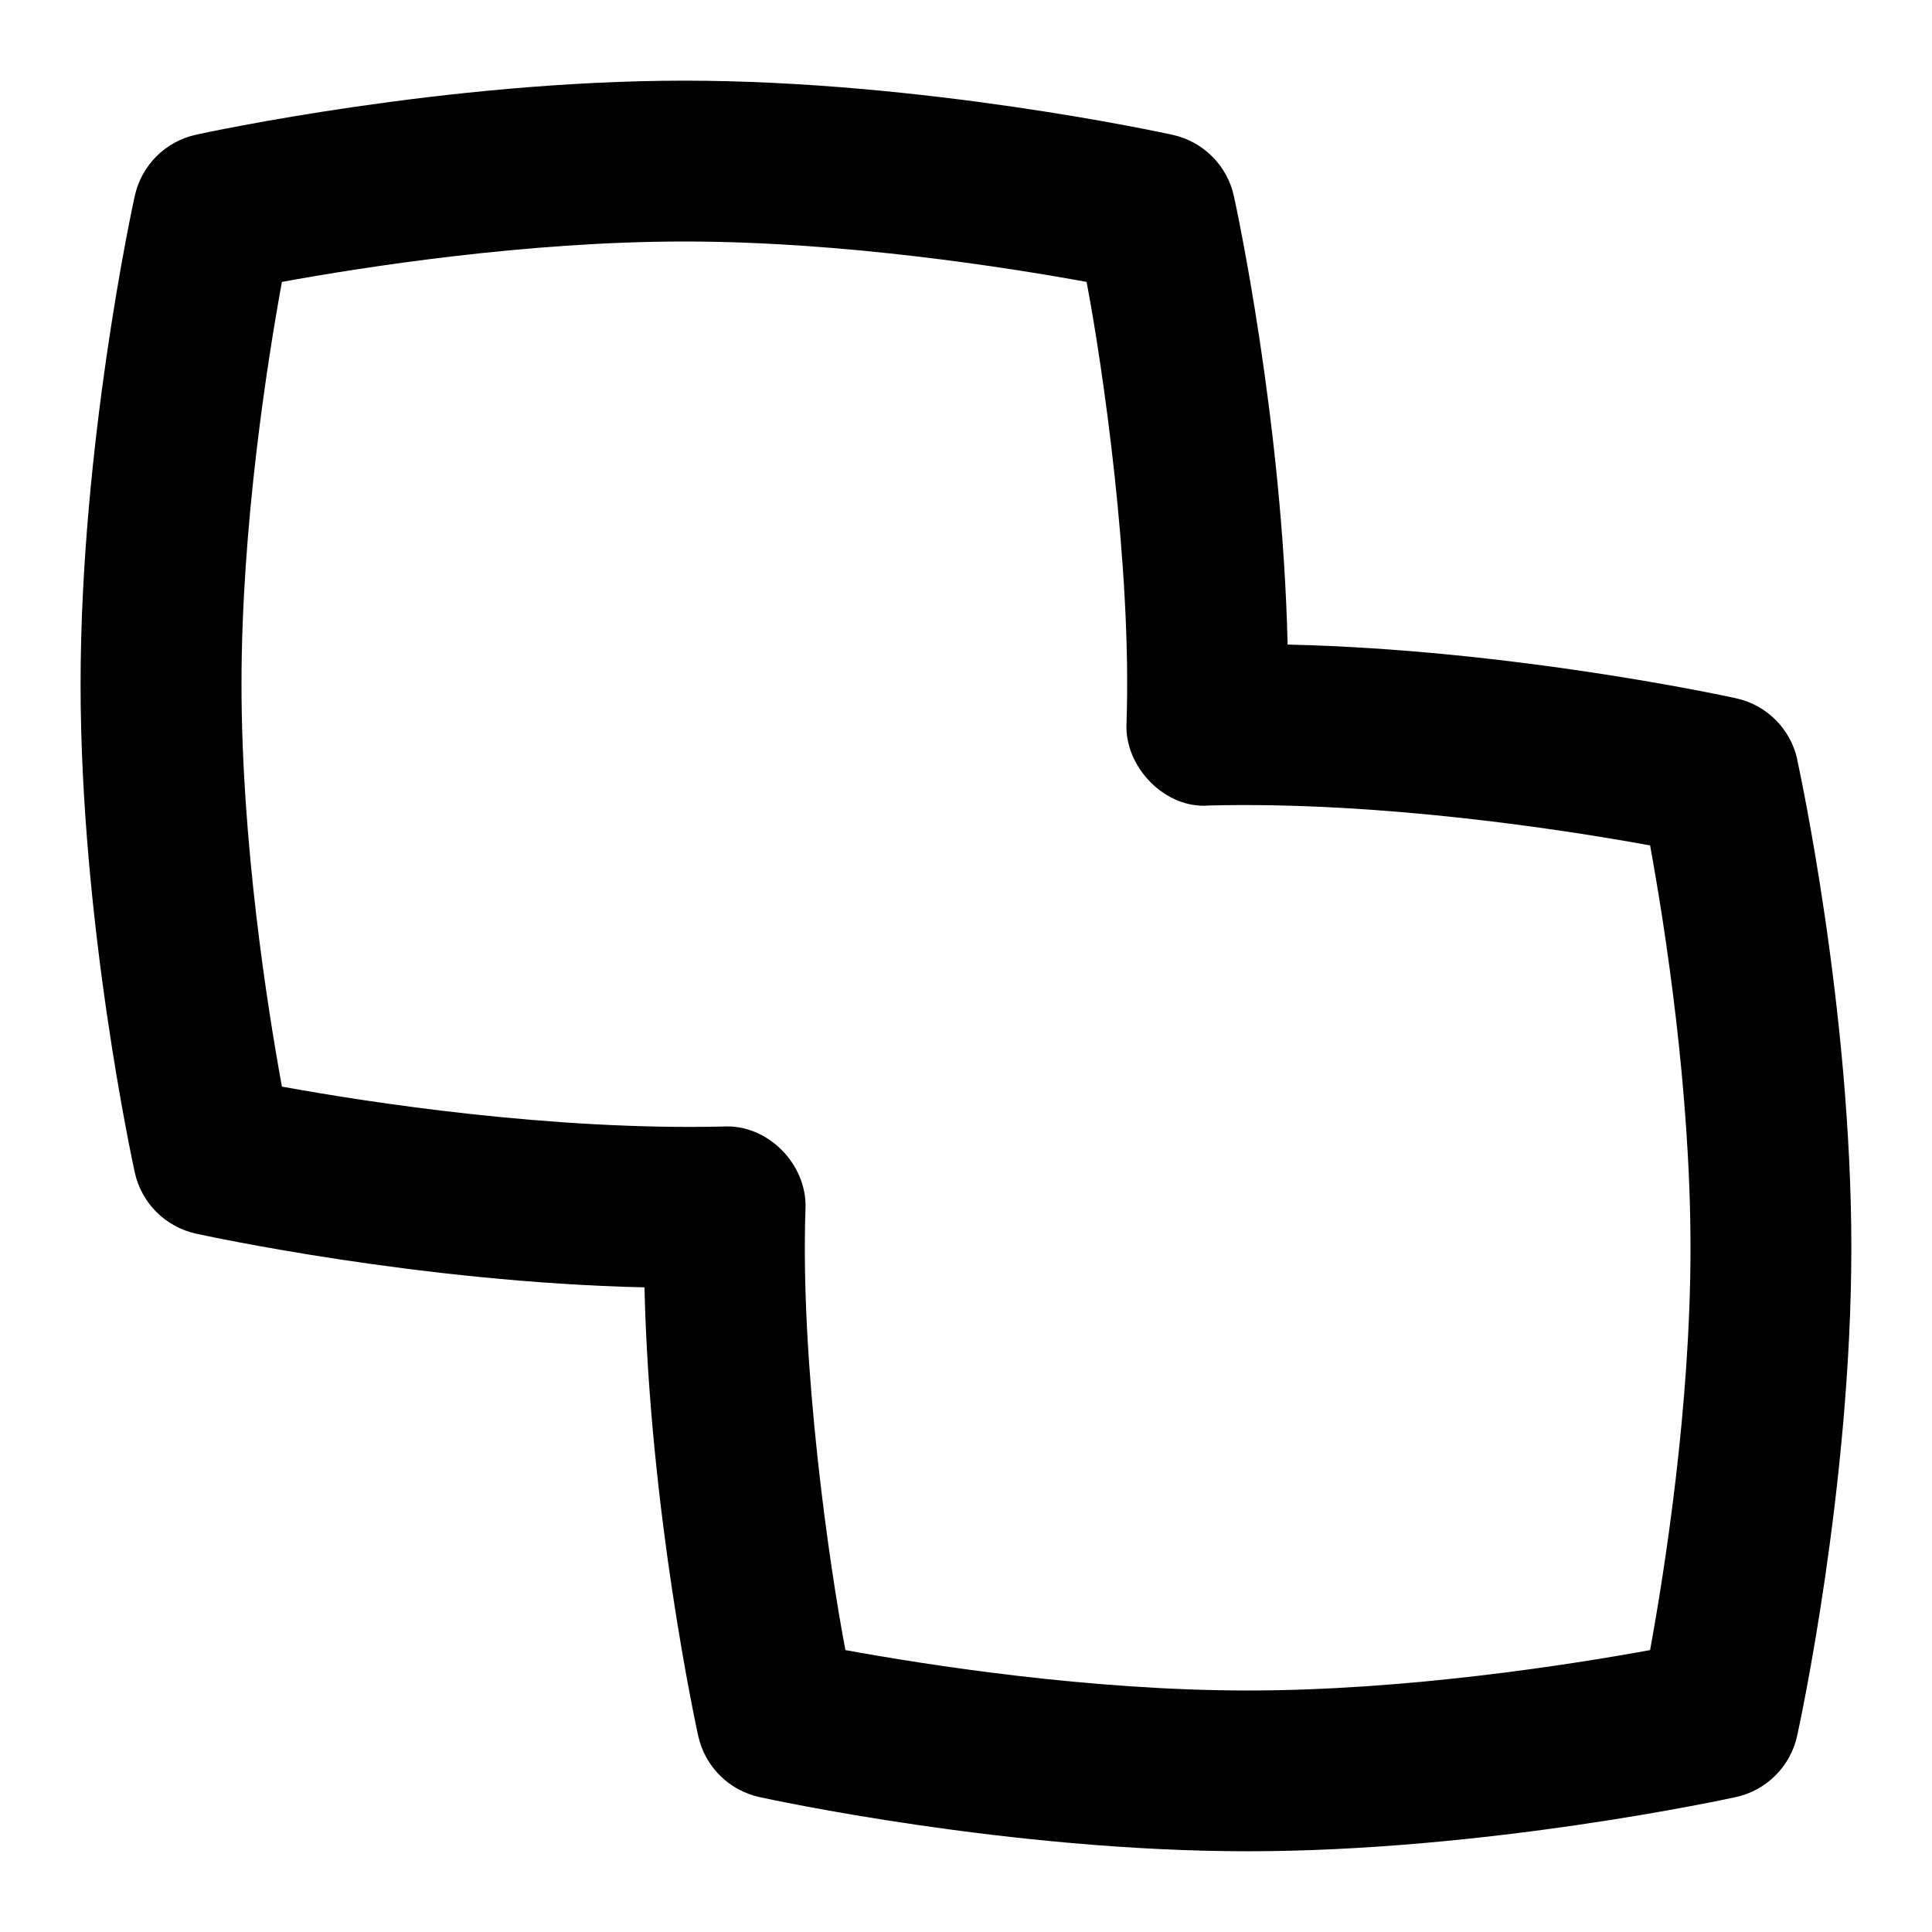 <svg id="Layer_1" viewBox="0 0 24 24" xmlns="http://www.w3.org/2000/svg" data-name="Layer 1"><path d="m22.327 9.436c-.083-.381-.381-.679-.762-.762-.118-.026-2.779-.604-5.57-.667-.064-2.791-.641-5.452-.667-5.57-.083-.381-.381-.679-.762-.762-.125-.028-3.102-.673-6.064-.673s-5.941.644-6.066.671c-.381.083-.679.381-.762.762-.028.125-.673 3.102-.673 6.064s.646 5.939.673 6.064c.083.381.381.679.762.762.118.026 2.779.604 5.57.667.064 2.791.641 5.452.667 5.57.083.381.381.679.762.762.125.028 3.102.673 6.064.673s5.939-.646 6.064-.673c.381-.083.679-.381.762-.762.028-.125.673-3.102.673-6.064s-.646-5.939-.673-6.064zm-1.829 11.062c-1.002.183-3.032.502-4.998.502s-3.996-.319-4.998-.502c-.199-1.043-.563-3.547-.496-5.479.025-.553-.468-1.058-1.025-1.025-2.127.05-4.396-.298-5.479-.496-.183-1.002-.502-3.032-.502-4.998s.319-3.996.502-4.998c1.002-.183 3.032-.502 4.998-.502s3.996.319 4.998.502c.199 1.043.563 3.547.496 5.479-.03.546.482 1.073 1.025 1.025 2.122-.053 4.395.298 5.479.496.183 1.002.502 3.032.502 4.998s-.319 3.996-.502 4.998z"/></svg>